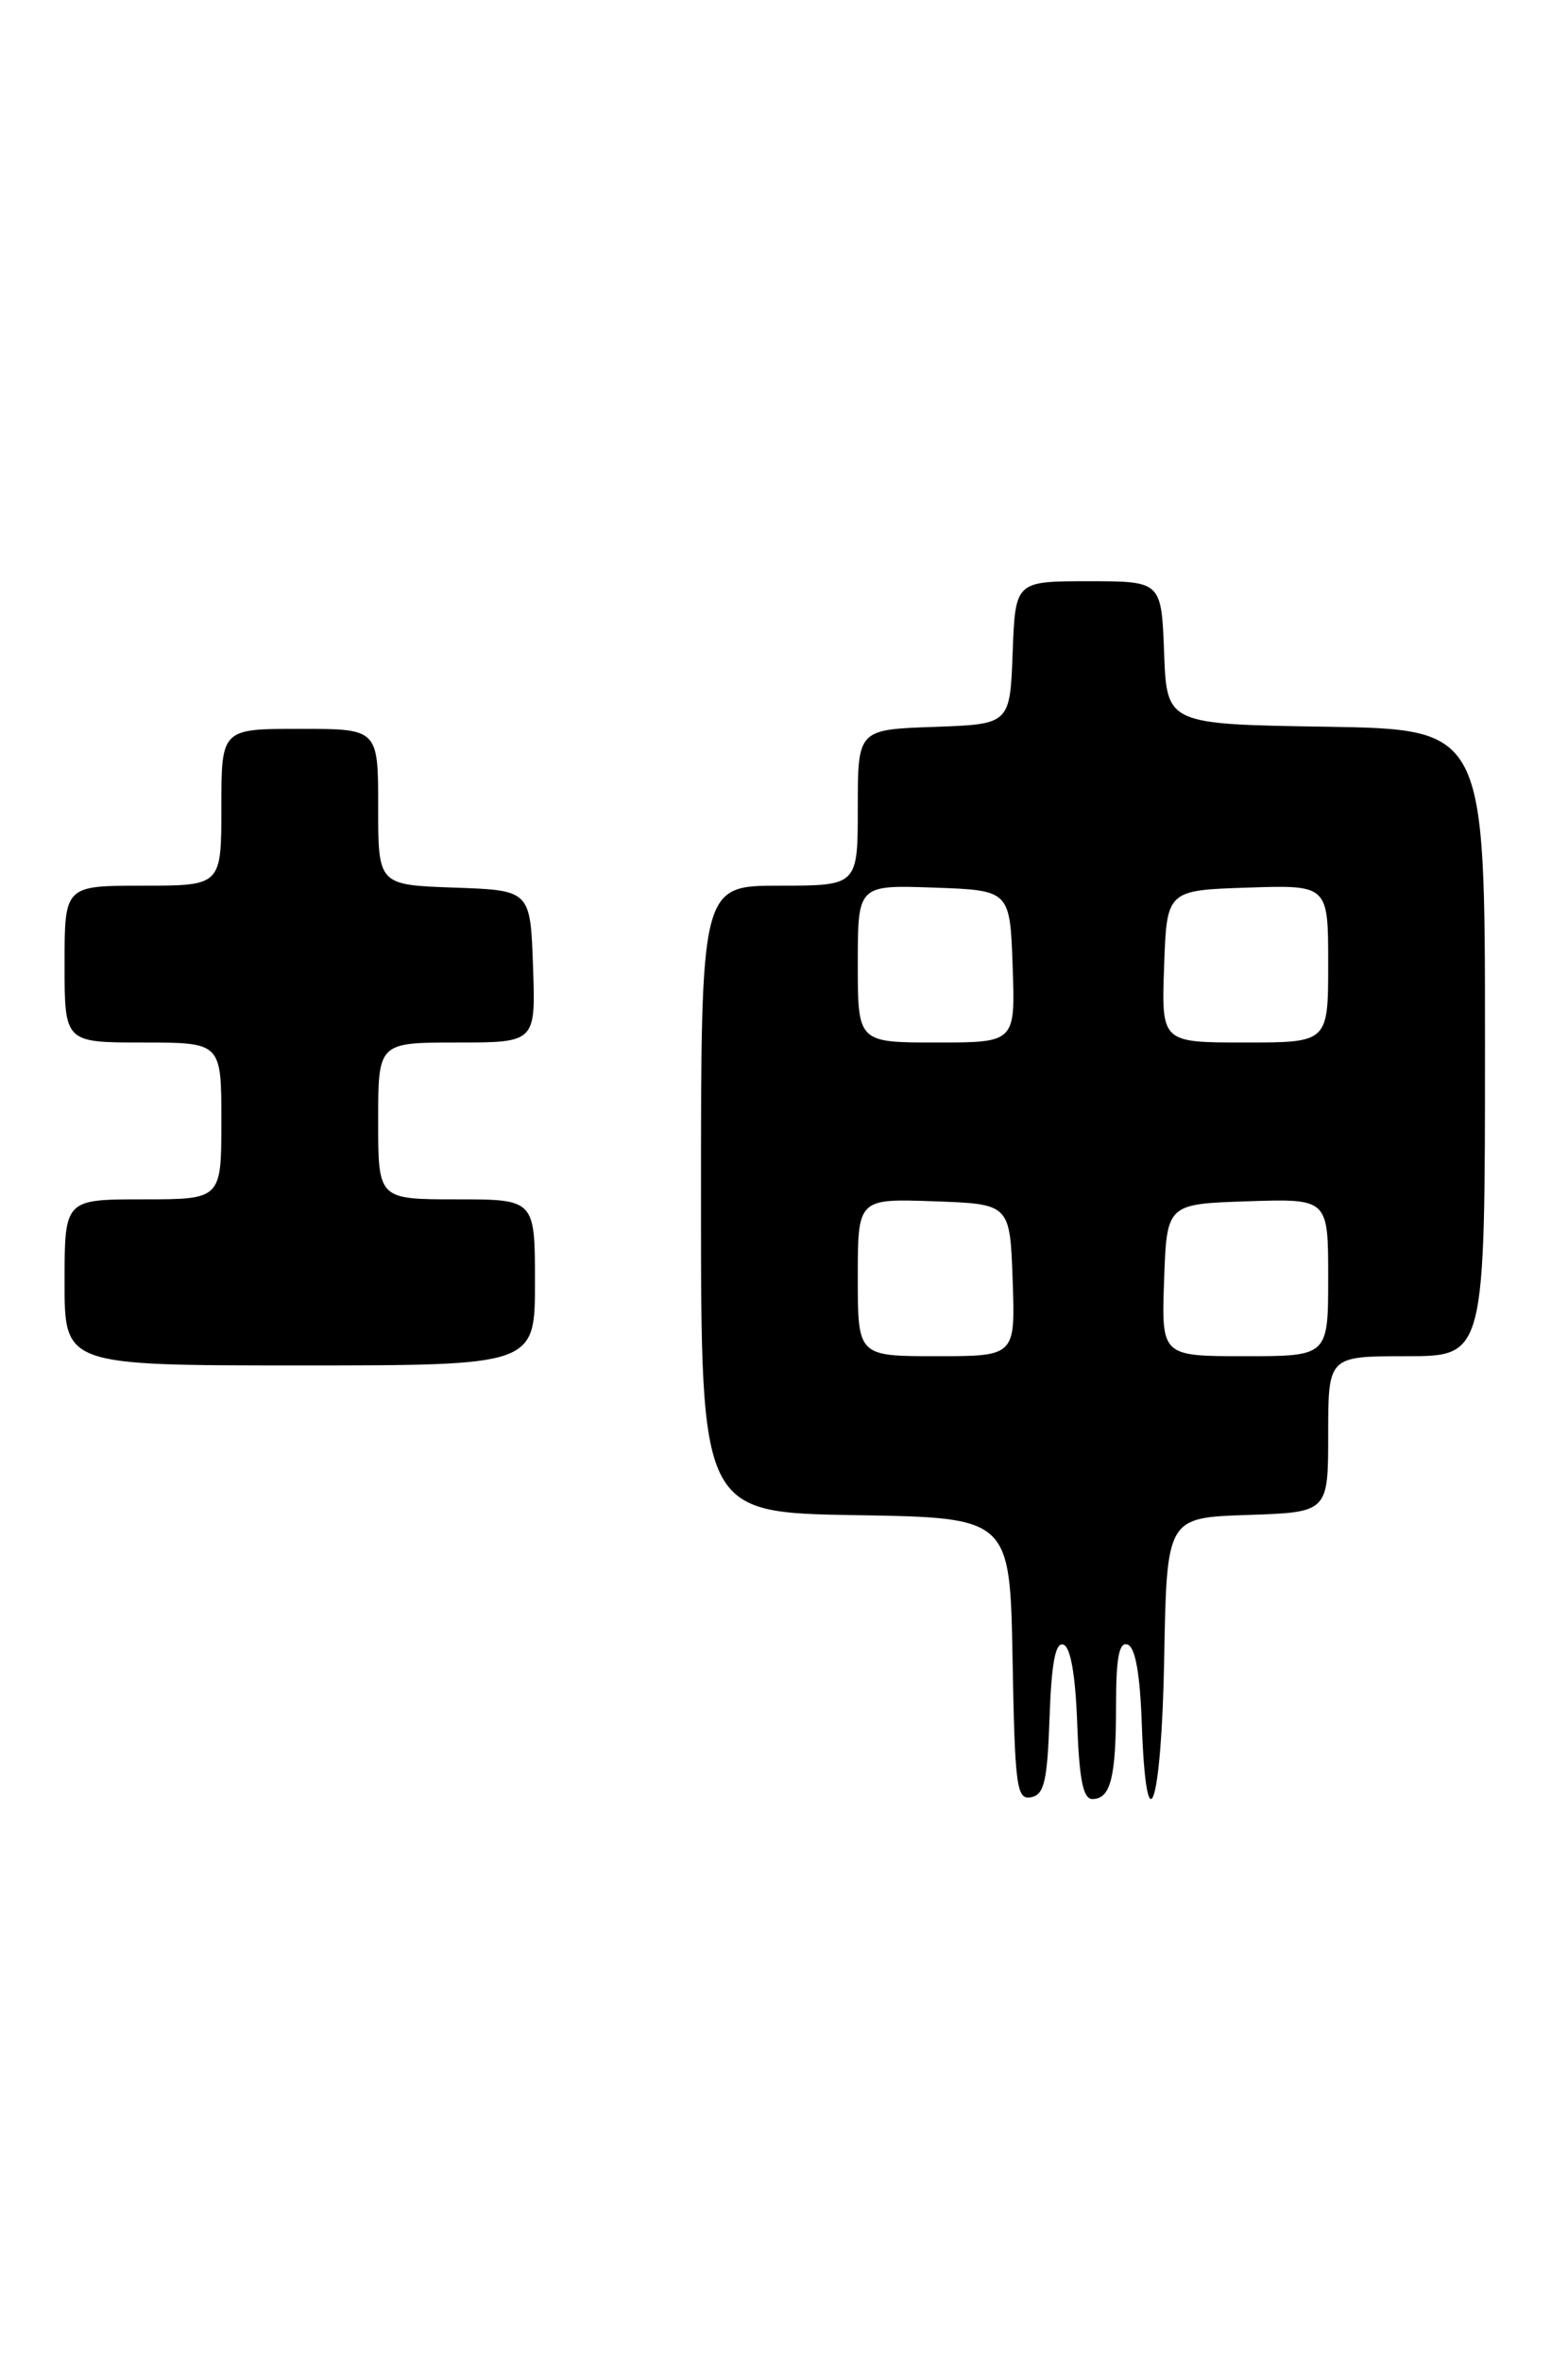<?xml version="1.0" encoding="UTF-8" standalone="no"?>
<!DOCTYPE svg PUBLIC "-//W3C//DTD SVG 1.1//EN" "http://www.w3.org/Graphics/SVG/1.1/DTD/svg11.dtd" >
<svg xmlns="http://www.w3.org/2000/svg" xmlns:xlink="http://www.w3.org/1999/xlink" version="1.1" viewBox="0 0 170 256">
 <g >
 <path fill="currentColor"
d=" M 113.79 186.17 C 114.00 180.22 114.43 177.97 115.29 178.26 C 116.07 178.52 116.60 181.56 116.79 186.83 C 117.01 192.89 117.43 195.00 118.43 195.00 C 120.41 195.00 121.00 192.68 121.00 184.83 C 121.00 179.68 121.33 177.94 122.25 178.25 C 123.08 178.52 123.60 181.40 123.79 186.83 C 124.28 200.72 125.93 195.93 126.22 179.75 C 126.50 164.50 126.50 164.50 135.25 164.21 C 144.00 163.92 144.00 163.92 144.00 155.46 C 144.00 147.00 144.00 147.00 152.50 147.00 C 161.00 147.00 161.00 147.00 161.00 113.02 C 161.00 79.05 161.00 79.05 143.75 78.77 C 126.50 78.50 126.50 78.50 126.21 70.75 C 125.92 63.00 125.92 63.00 118.00 63.00 C 110.08 63.00 110.08 63.00 109.79 70.75 C 109.50 78.50 109.50 78.50 101.25 78.79 C 93.00 79.08 93.00 79.08 93.00 87.54 C 93.00 96.00 93.00 96.00 84.50 96.00 C 76.00 96.00 76.00 96.00 76.00 129.98 C 76.00 163.95 76.00 163.95 92.75 164.23 C 109.50 164.50 109.50 164.50 109.78 179.82 C 110.03 193.69 110.22 195.11 111.78 194.81 C 113.21 194.53 113.55 193.10 113.79 186.17 Z  M 58.00 139.00 C 58.00 130.00 58.00 130.00 49.50 130.00 C 41.00 130.00 41.00 130.00 41.00 121.50 C 41.00 113.00 41.00 113.00 49.54 113.00 C 58.08 113.00 58.08 113.00 57.79 104.75 C 57.50 96.50 57.50 96.50 49.25 96.21 C 41.00 95.92 41.00 95.92 41.00 87.46 C 41.00 79.00 41.00 79.00 32.50 79.00 C 24.00 79.00 24.00 79.00 24.00 87.50 C 24.00 96.00 24.00 96.00 15.50 96.00 C 7.00 96.00 7.00 96.00 7.00 104.50 C 7.00 113.00 7.00 113.00 15.50 113.00 C 24.00 113.00 24.00 113.00 24.00 121.50 C 24.00 130.00 24.00 130.00 15.50 130.00 C 7.00 130.00 7.00 130.00 7.00 139.00 C 7.00 148.00 7.00 148.00 32.50 148.00 C 58.00 148.00 58.00 148.00 58.00 139.00 Z  M 93.00 138.46 C 93.00 129.92 93.00 129.92 101.25 130.21 C 109.50 130.50 109.50 130.50 109.79 138.75 C 110.08 147.00 110.08 147.00 101.54 147.00 C 93.00 147.00 93.00 147.00 93.00 138.46 Z  M 126.21 138.75 C 126.50 130.50 126.50 130.50 135.25 130.21 C 144.00 129.92 144.00 129.92 144.00 138.46 C 144.00 147.00 144.00 147.00 134.96 147.00 C 125.92 147.00 125.92 147.00 126.21 138.75 Z  M 93.00 104.46 C 93.00 95.92 93.00 95.92 101.25 96.21 C 109.50 96.50 109.50 96.50 109.79 104.75 C 110.08 113.00 110.08 113.00 101.54 113.00 C 93.00 113.00 93.00 113.00 93.00 104.46 Z  M 126.21 104.75 C 126.50 96.50 126.50 96.50 135.25 96.21 C 144.00 95.92 144.00 95.92 144.00 104.46 C 144.00 113.00 144.00 113.00 134.96 113.00 C 125.92 113.00 125.92 113.00 126.21 104.75 Z "/>
</g>
</svg>